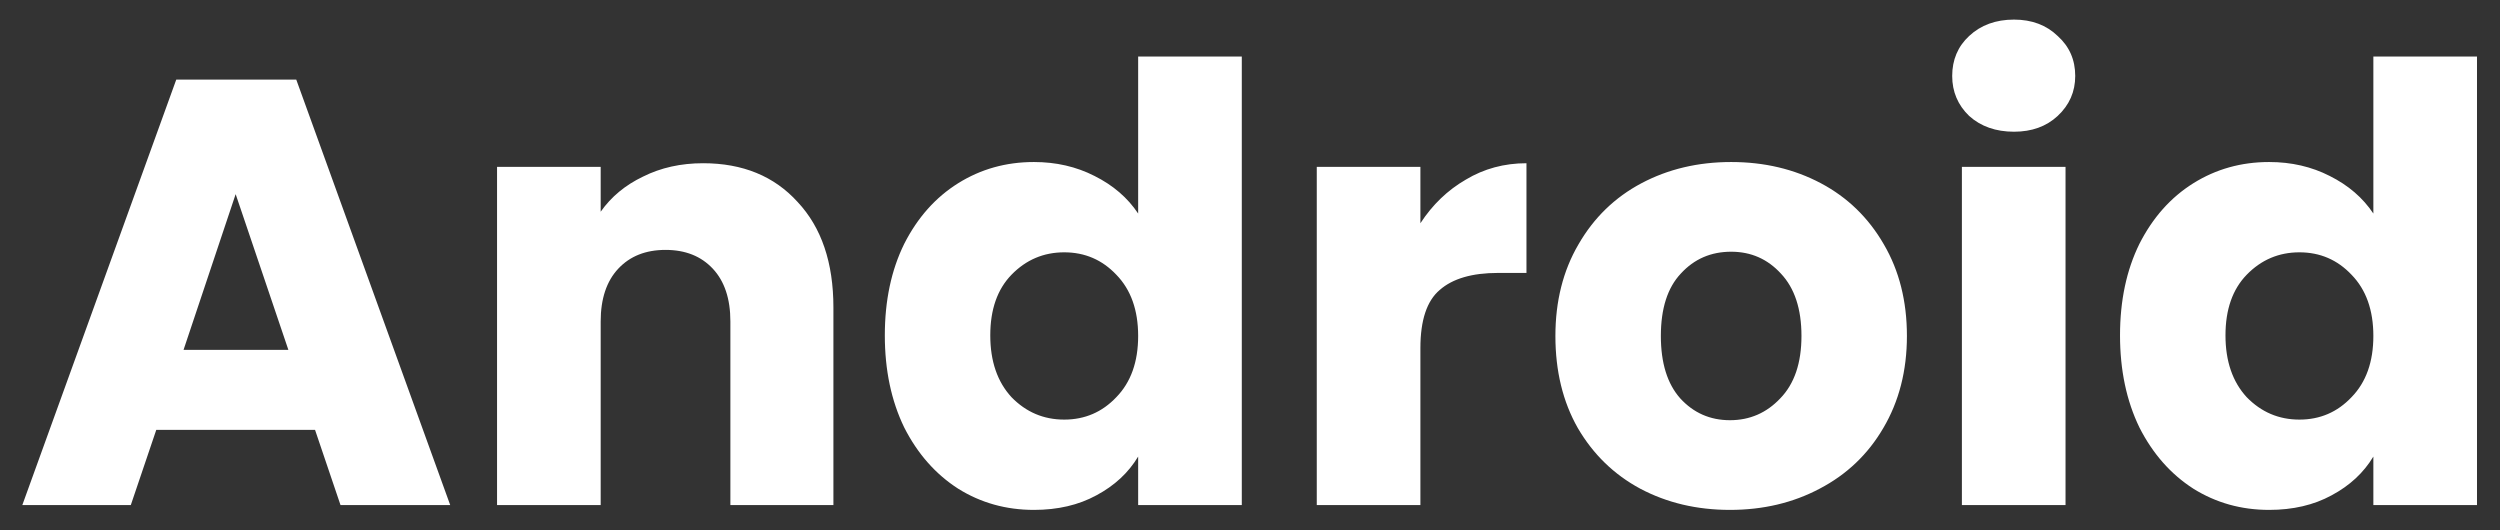 <svg width="99" height="21" viewBox="0 0 99 21" fill="none" xmlns="http://www.w3.org/2000/svg">
<rect x="0" y="0" width="99" height="21" fill="#333333" stroke="none"/>
<path d="M12.476 17.024H6.188L5.18 20H0.884L6.98 3.152H11.732L17.828 20H13.484L12.476 17.024ZM11.42 13.856L9.332 7.688L7.268 13.856H11.42ZM27.843 6.464C29.411 6.464 30.659 6.976 31.587 8C32.531 9.008 33.003 10.4 33.003 12.176V20H28.923V12.728C28.923 11.832 28.691 11.136 28.227 10.64C27.763 10.144 27.139 9.896 26.355 9.896C25.571 9.896 24.947 10.144 24.483 10.64C24.019 11.136 23.787 11.832 23.787 12.728V20H19.683V6.608H23.787V8.384C24.203 7.792 24.763 7.328 25.467 6.992C26.171 6.64 26.963 6.464 27.843 6.464ZM35.039 13.28C35.039 11.904 35.295 10.696 35.807 9.656C36.335 8.616 37.047 7.816 37.943 7.256C38.839 6.696 39.839 6.416 40.943 6.416C41.823 6.416 42.623 6.6 43.343 6.968C44.079 7.336 44.655 7.832 45.071 8.456V2.24H49.175V20H45.071V18.08C44.687 18.72 44.135 19.232 43.415 19.616C42.711 20 41.887 20.192 40.943 20.192C39.839 20.192 38.839 19.912 37.943 19.352C37.047 18.776 36.335 17.968 35.807 16.928C35.295 15.872 35.039 14.656 35.039 13.28ZM45.071 13.304C45.071 12.28 44.783 11.472 44.207 10.88C43.647 10.288 42.959 9.992 42.143 9.992C41.327 9.992 40.631 10.288 40.055 10.88C39.495 11.456 39.215 12.256 39.215 13.28C39.215 14.304 39.495 15.12 40.055 15.728C40.631 16.32 41.327 16.616 42.143 16.616C42.959 16.616 43.647 16.32 44.207 15.728C44.783 15.136 45.071 14.328 45.071 13.304ZM56.248 8.84C56.728 8.104 57.328 7.528 58.048 7.112C58.768 6.68 59.568 6.464 60.448 6.464V10.808H59.32C58.296 10.808 57.528 11.032 57.016 11.48C56.504 11.912 56.248 12.68 56.248 13.784V20H52.144V6.608H56.248V8.84ZM68.506 20.192C67.194 20.192 66.01 19.912 64.954 19.352C63.914 18.792 63.09 17.992 62.482 16.952C61.89 15.912 61.594 14.696 61.594 13.304C61.594 11.928 61.898 10.72 62.506 9.68C63.114 8.624 63.946 7.816 65.002 7.256C66.058 6.696 67.242 6.416 68.554 6.416C69.866 6.416 71.05 6.696 72.106 7.256C73.162 7.816 73.994 8.624 74.602 9.68C75.21 10.72 75.514 11.928 75.514 13.304C75.514 14.68 75.202 15.896 74.578 16.952C73.97 17.992 73.13 18.792 72.058 19.352C71.002 19.912 69.818 20.192 68.506 20.192ZM68.506 16.64C69.29 16.64 69.954 16.352 70.498 15.776C71.058 15.2 71.338 14.376 71.338 13.304C71.338 12.232 71.066 11.408 70.522 10.832C69.994 10.256 69.338 9.968 68.554 9.968C67.754 9.968 67.09 10.256 66.562 10.832C66.034 11.392 65.77 12.216 65.77 13.304C65.77 14.376 66.026 15.2 66.538 15.776C67.066 16.352 67.722 16.64 68.506 16.64ZM79.755 5.216C79.035 5.216 78.443 5.008 77.979 4.592C77.531 4.16 77.307 3.632 77.307 3.008C77.307 2.368 77.531 1.84 77.979 1.424C78.443 0.992 79.035 0.776 79.755 0.776C80.459 0.776 81.035 0.992 81.483 1.424C81.947 1.84 82.179 2.368 82.179 3.008C82.179 3.632 81.947 4.16 81.483 4.592C81.035 5.008 80.459 5.216 79.755 5.216ZM81.795 6.608V20H77.691V6.608H81.795ZM83.953 13.28C83.953 11.904 84.209 10.696 84.721 9.656C85.249 8.616 85.961 7.816 86.857 7.256C87.753 6.696 88.753 6.416 89.857 6.416C90.737 6.416 91.537 6.6 92.257 6.968C92.993 7.336 93.569 7.832 93.985 8.456V2.24H98.089V20H93.985V18.08C93.601 18.72 93.049 19.232 92.329 19.616C91.625 20 90.801 20.192 89.857 20.192C88.753 20.192 87.753 19.912 86.857 19.352C85.961 18.776 85.249 17.968 84.721 16.928C84.209 15.872 83.953 14.656 83.953 13.28ZM93.985 13.304C93.985 12.28 93.697 11.472 93.121 10.88C92.561 10.288 91.873 9.992 91.057 9.992C90.241 9.992 89.545 10.288 88.969 10.88C88.409 11.456 88.129 12.256 88.129 13.28C88.129 14.304 88.409 15.12 88.969 15.728C89.545 16.32 90.241 16.616 91.057 16.616C91.873 16.616 92.561 16.32 93.121 15.728C93.697 15.136 93.985 14.328 93.985 13.304Z" fill="white"/>
</svg>
